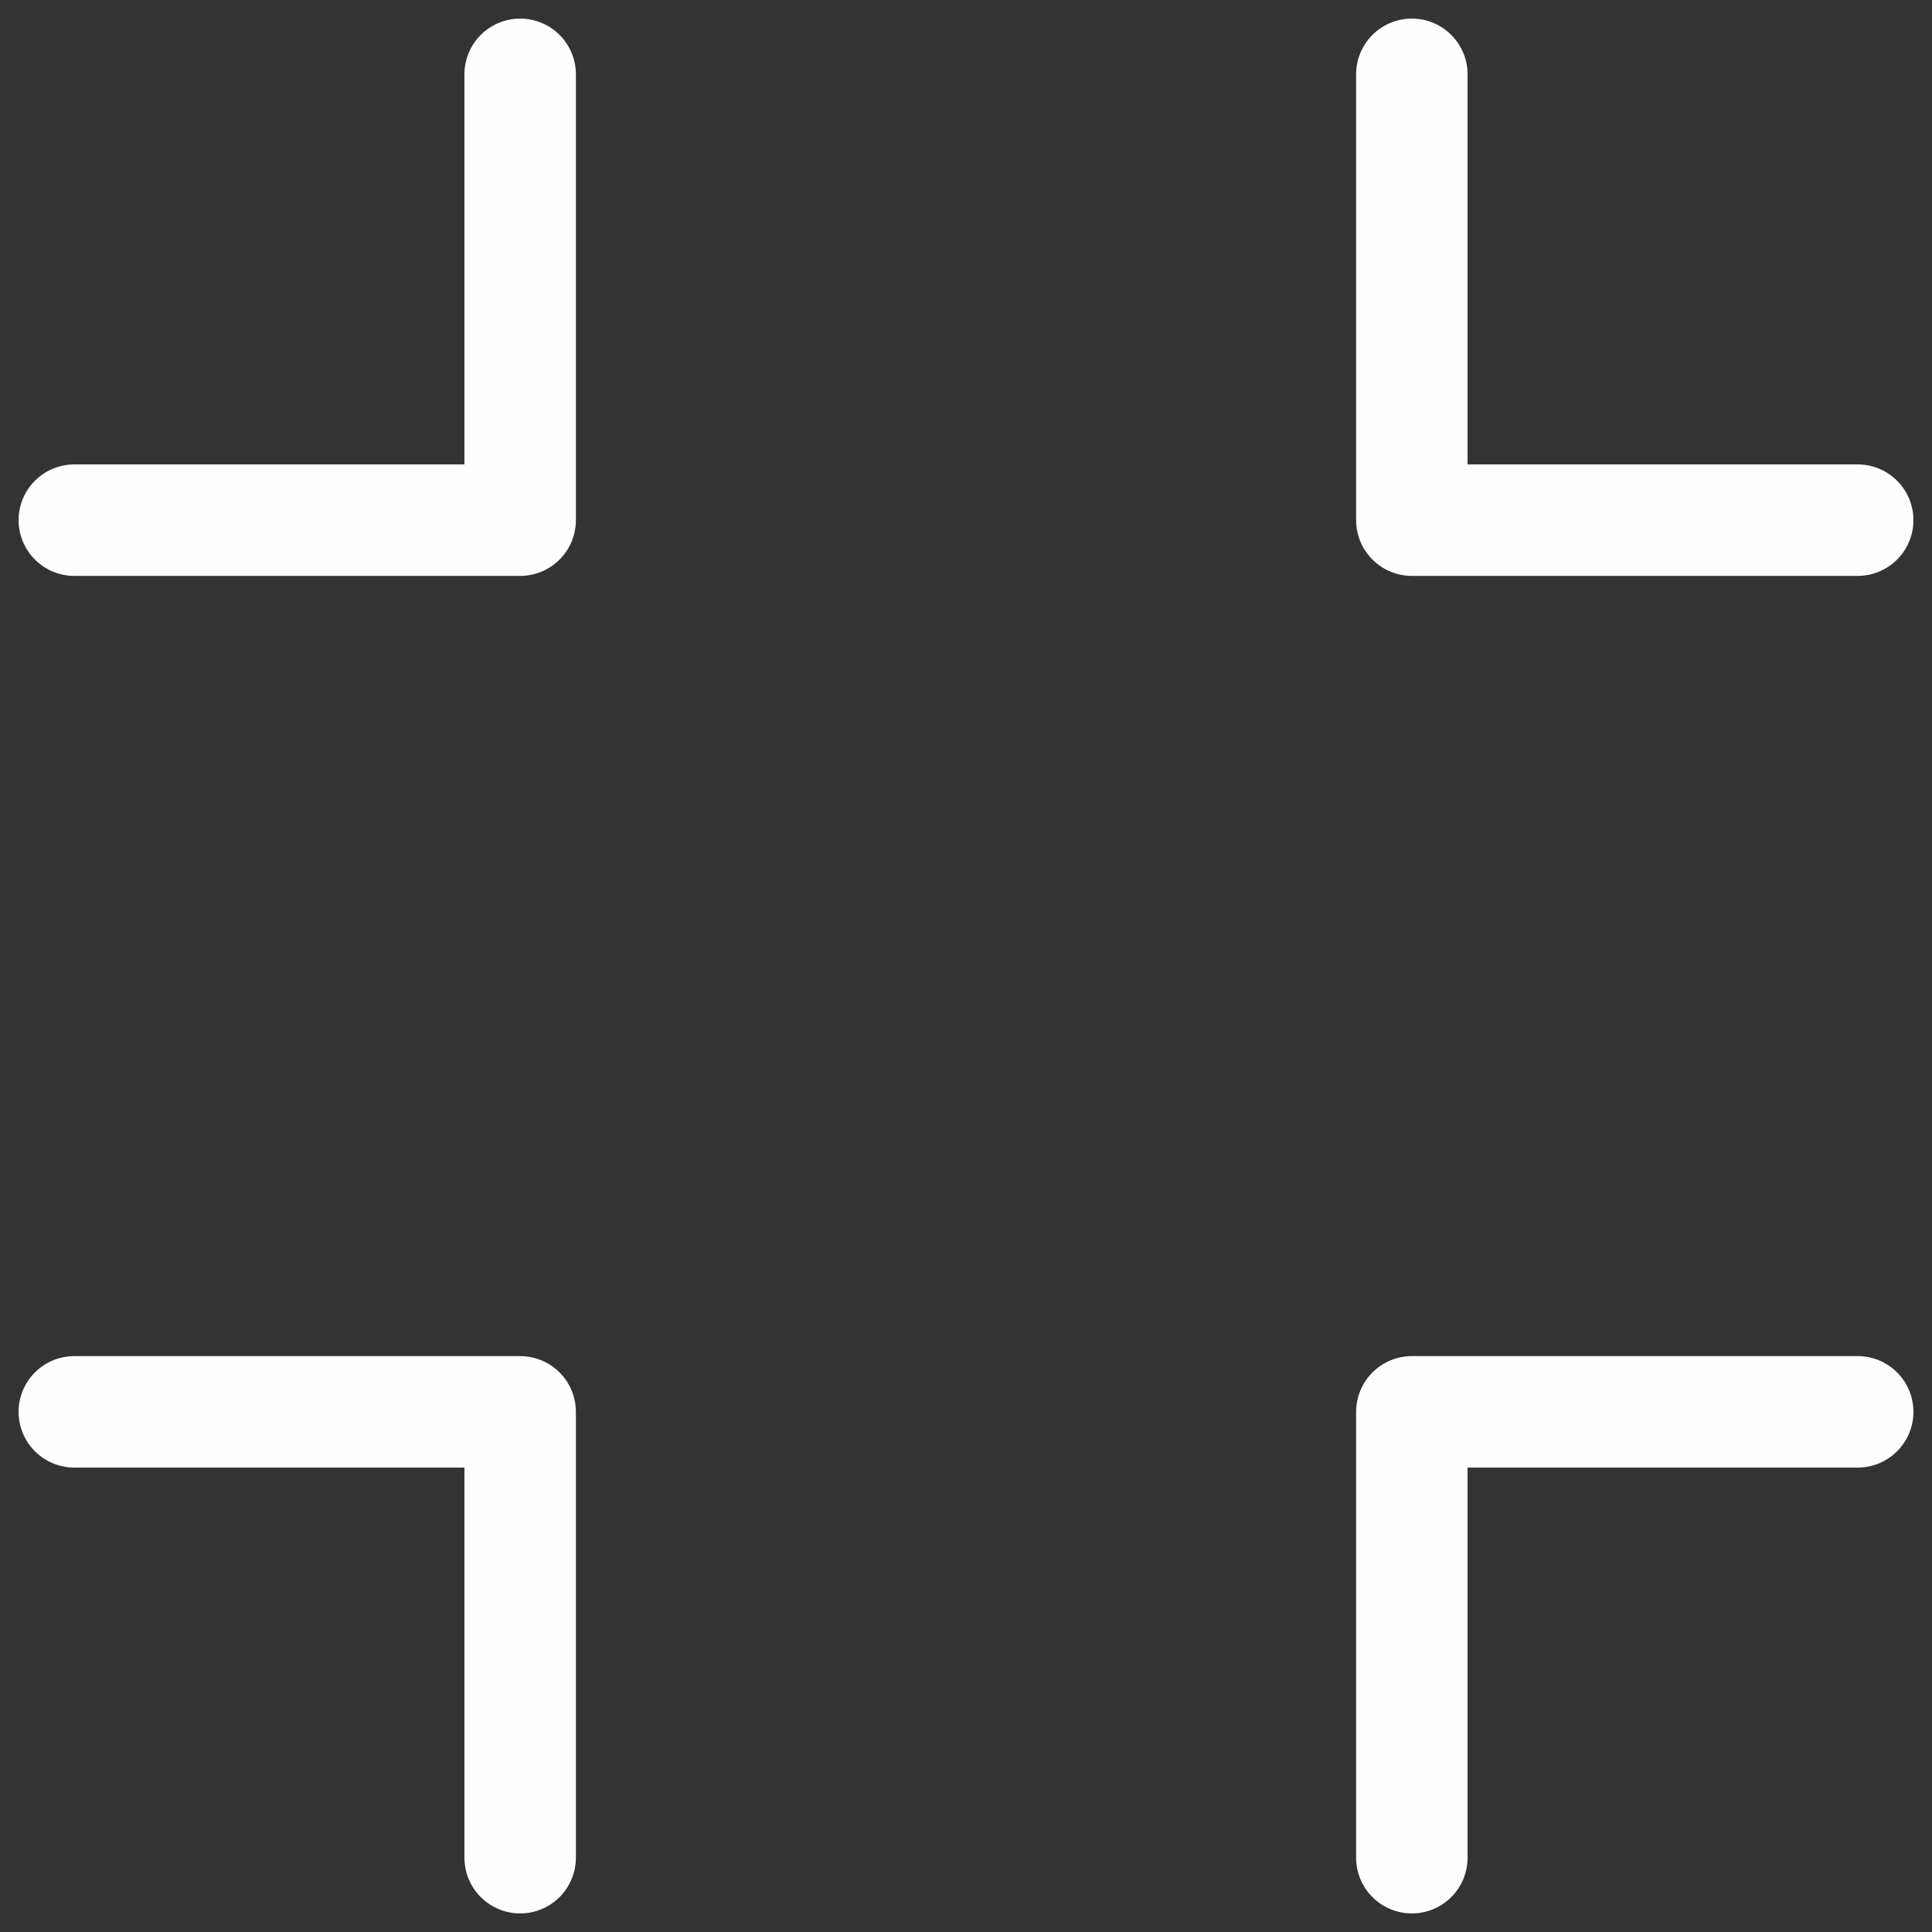 <svg width="24" height="24" viewBox="0 0 26 26" fill="none" xmlns="http://www.w3.org/2000/svg">
<rect x="0" y="0" width="26" height="26" fill="#333333" stroke="none"/>
<path d="M25 7L19 7V1" stroke="#FEFEFF" stroke-width="1.5" stroke-linecap="round" stroke-linejoin="round"/>
<path d="M1 19H7L7 25" stroke="#FEFEFF" stroke-width="1.5" stroke-linecap="round" stroke-linejoin="round"/>
<path d="M19 25V19H25" stroke="#FEFEFF" stroke-width="1.5" stroke-linecap="round" stroke-linejoin="round"/>
<path d="M7 1L7 7L1 7" stroke="#FEFEFF" stroke-width="1.5" stroke-linecap="round" stroke-linejoin="round"/>
</svg>



